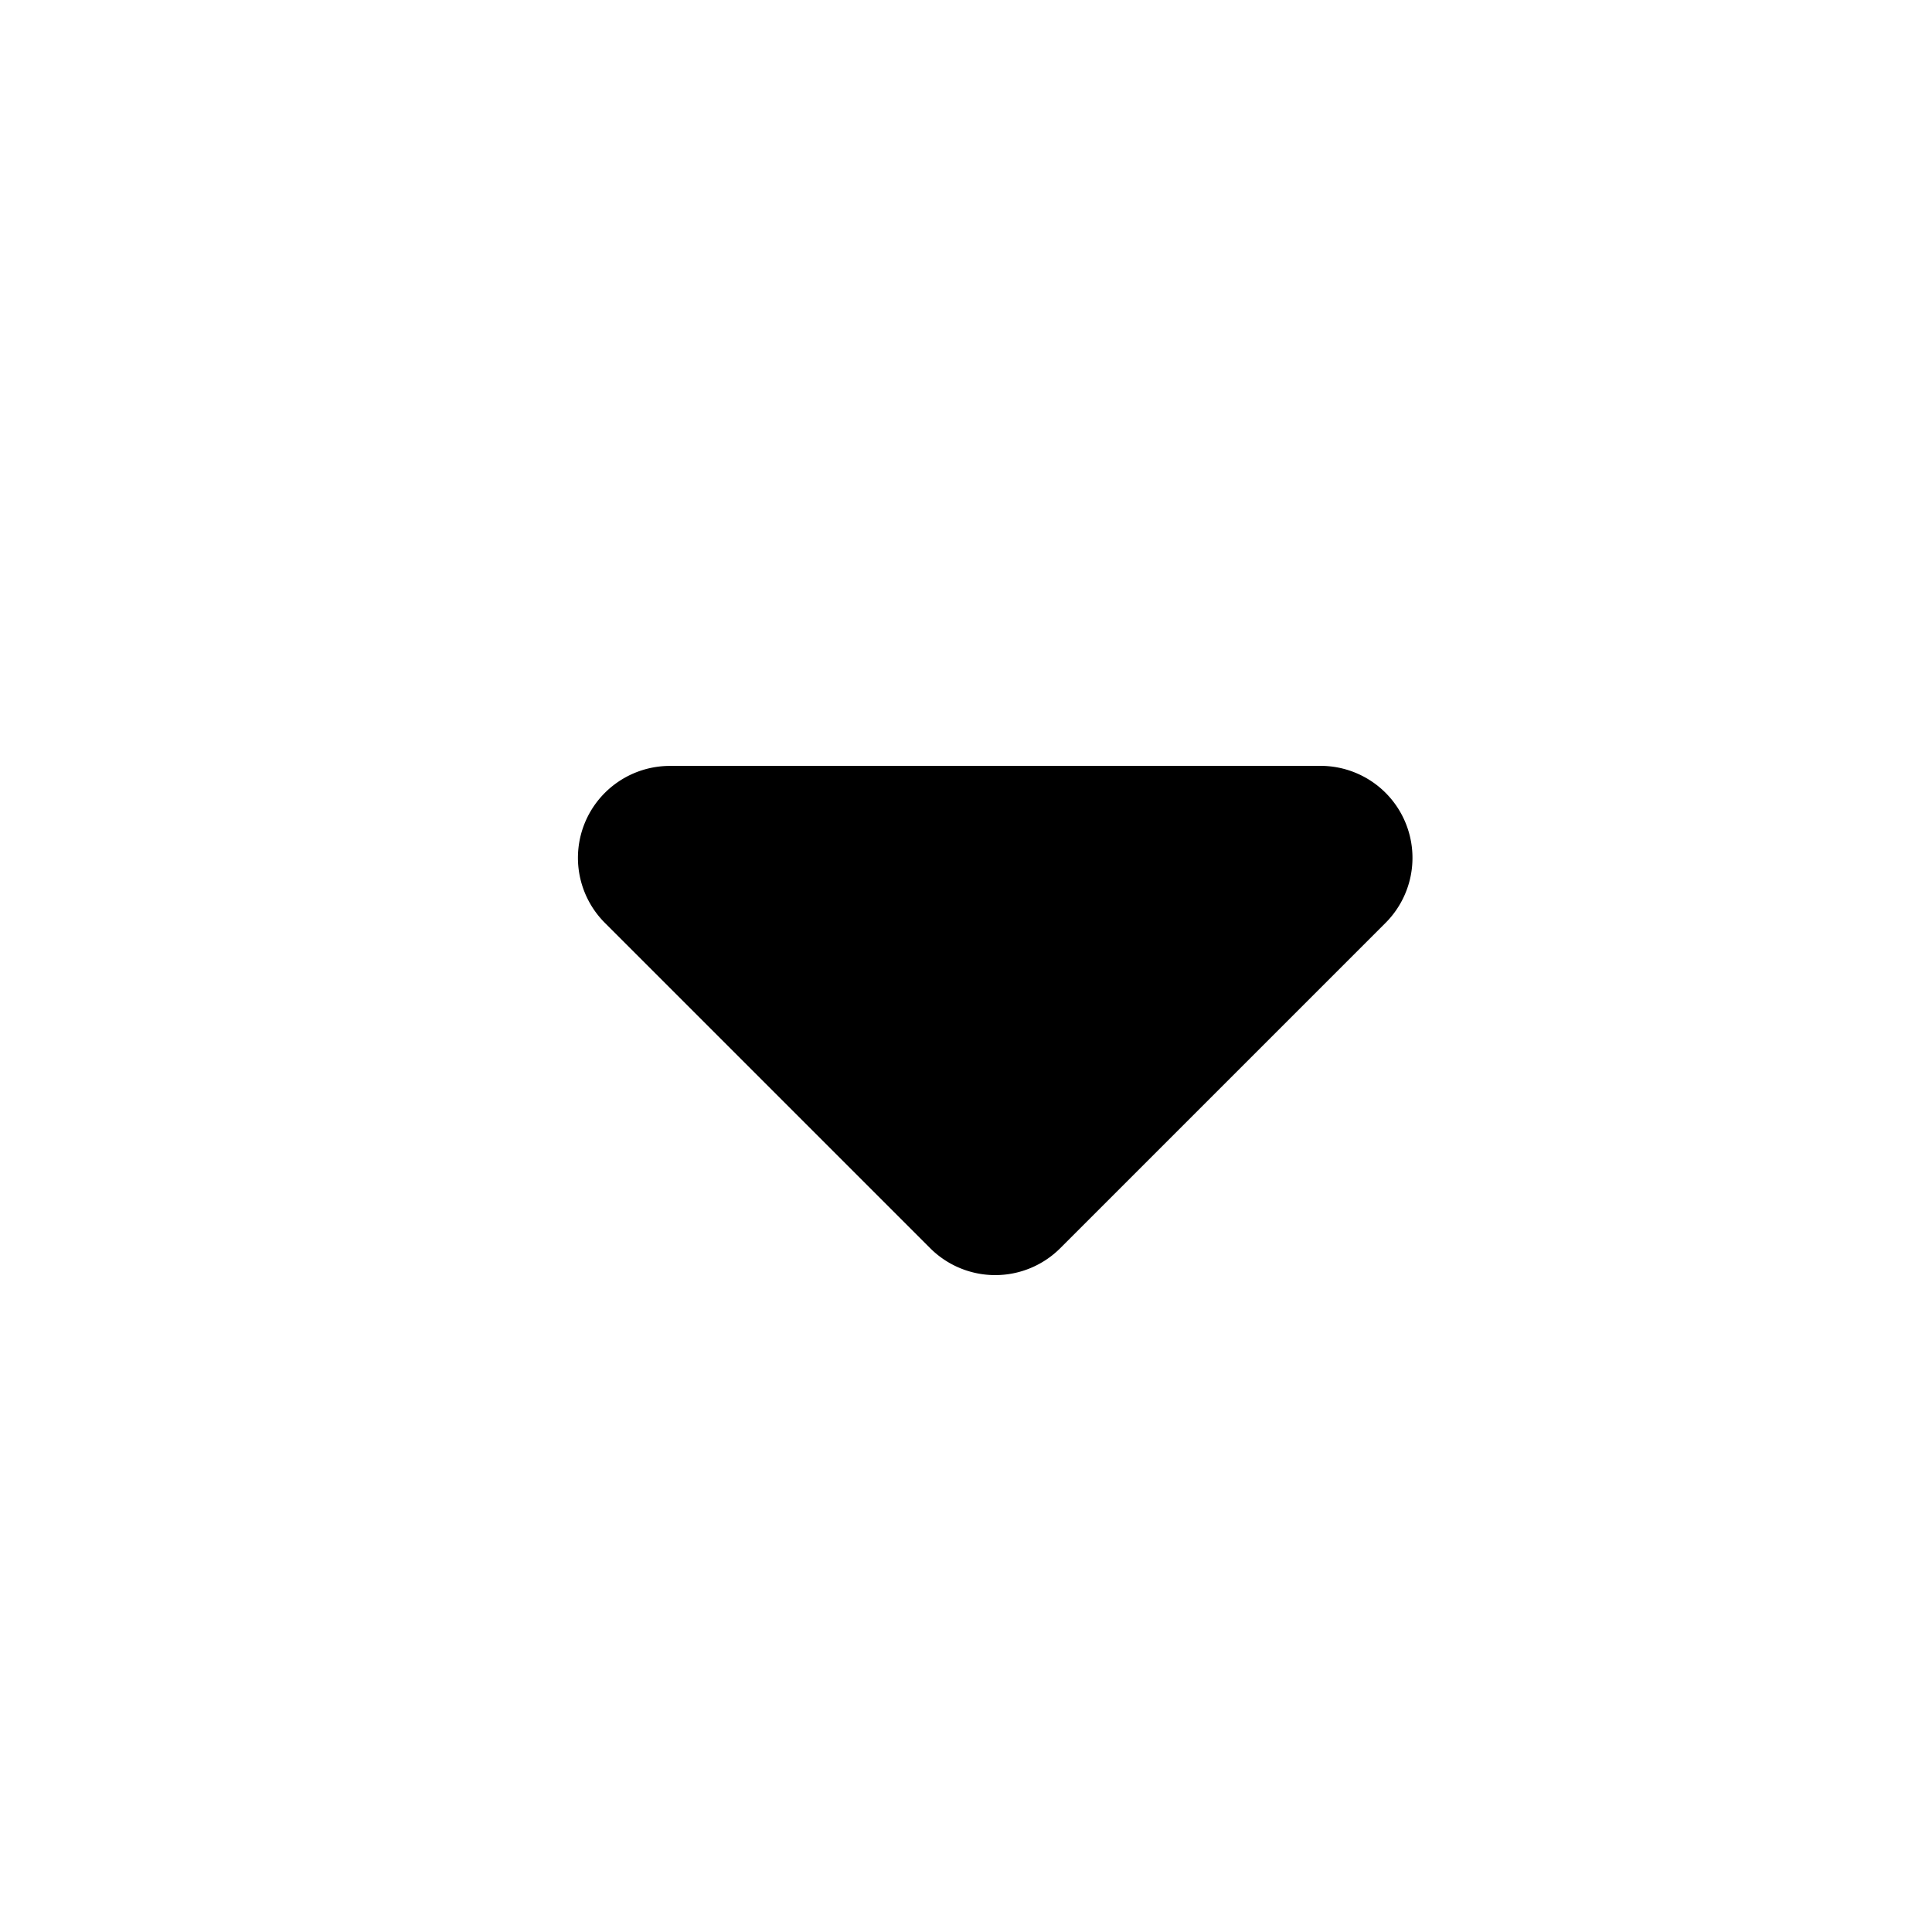 <svg id="icons-chevron-filled-down" xmlns="http://www.w3.org/2000/svg" width="24" height="24" viewBox="0 0 24 24">
  <path id="Pfad_389_-_Kontur" data-name="Pfad 389 - Kontur" d="M4.857-2a1.141,1.141,0,0,1,.437.087A1.143,1.143,0,0,1,6-.857V4.857A1.143,1.143,0,0,1,4.857,6H-.857a1.143,1.143,0,0,1-1.056-.705,1.143,1.143,0,0,1,.248-1.245L4.049-1.665A1.143,1.143,0,0,1,4.857-2Z" transform="translate(12.363 7.828) rotate(45)"/>
  <path id="Pfad_323" data-name="Pfad 323" d="M0,0H24V24H0Z" fill="none"/>
</svg>
